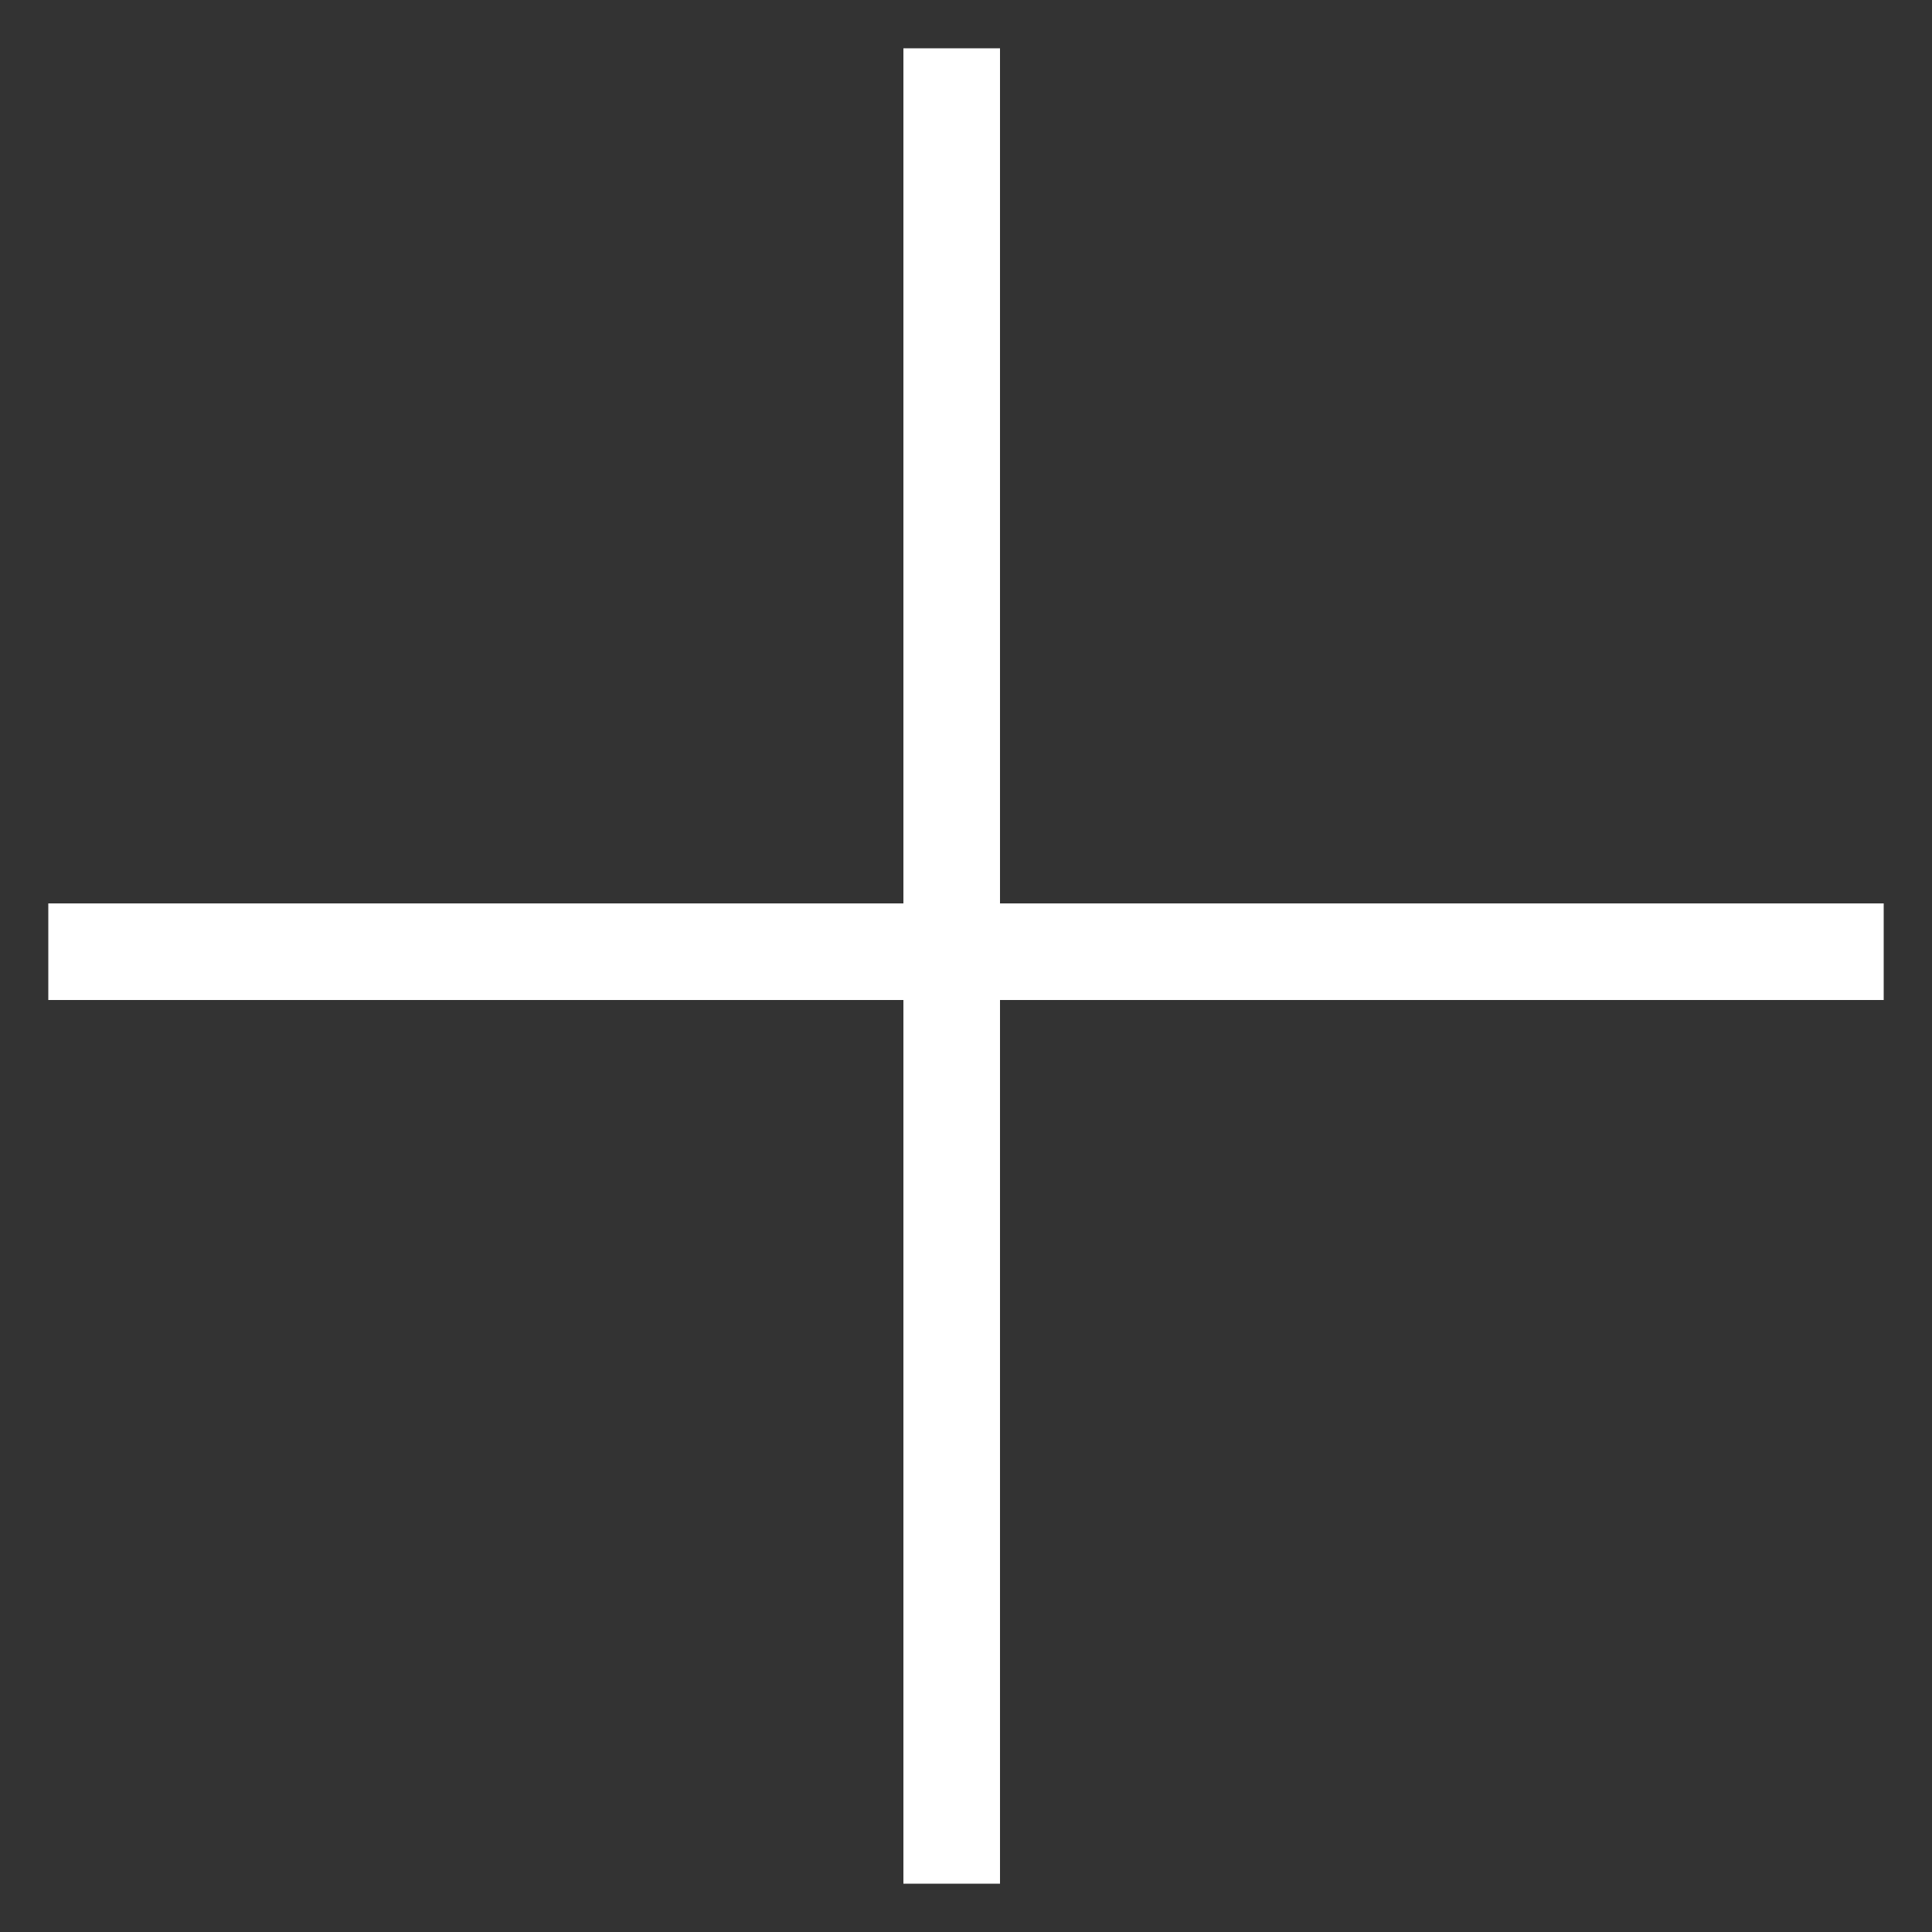 <svg width="20" height="20" viewBox="0 0 20 20" fill="none" xmlns="http://www.w3.org/2000/svg">
<rect x="0" y="0" width="20" height="20" fill="#333333" stroke="none"/>
<path fill-rule="evenodd" clip-rule="evenodd" d="M10.352 9.352V0.5H9.352V9.352H0.5V10.352H9.352V19.5H10.352V10.352H19.5V9.352H10.352Z" fill="white"/>
</svg>
